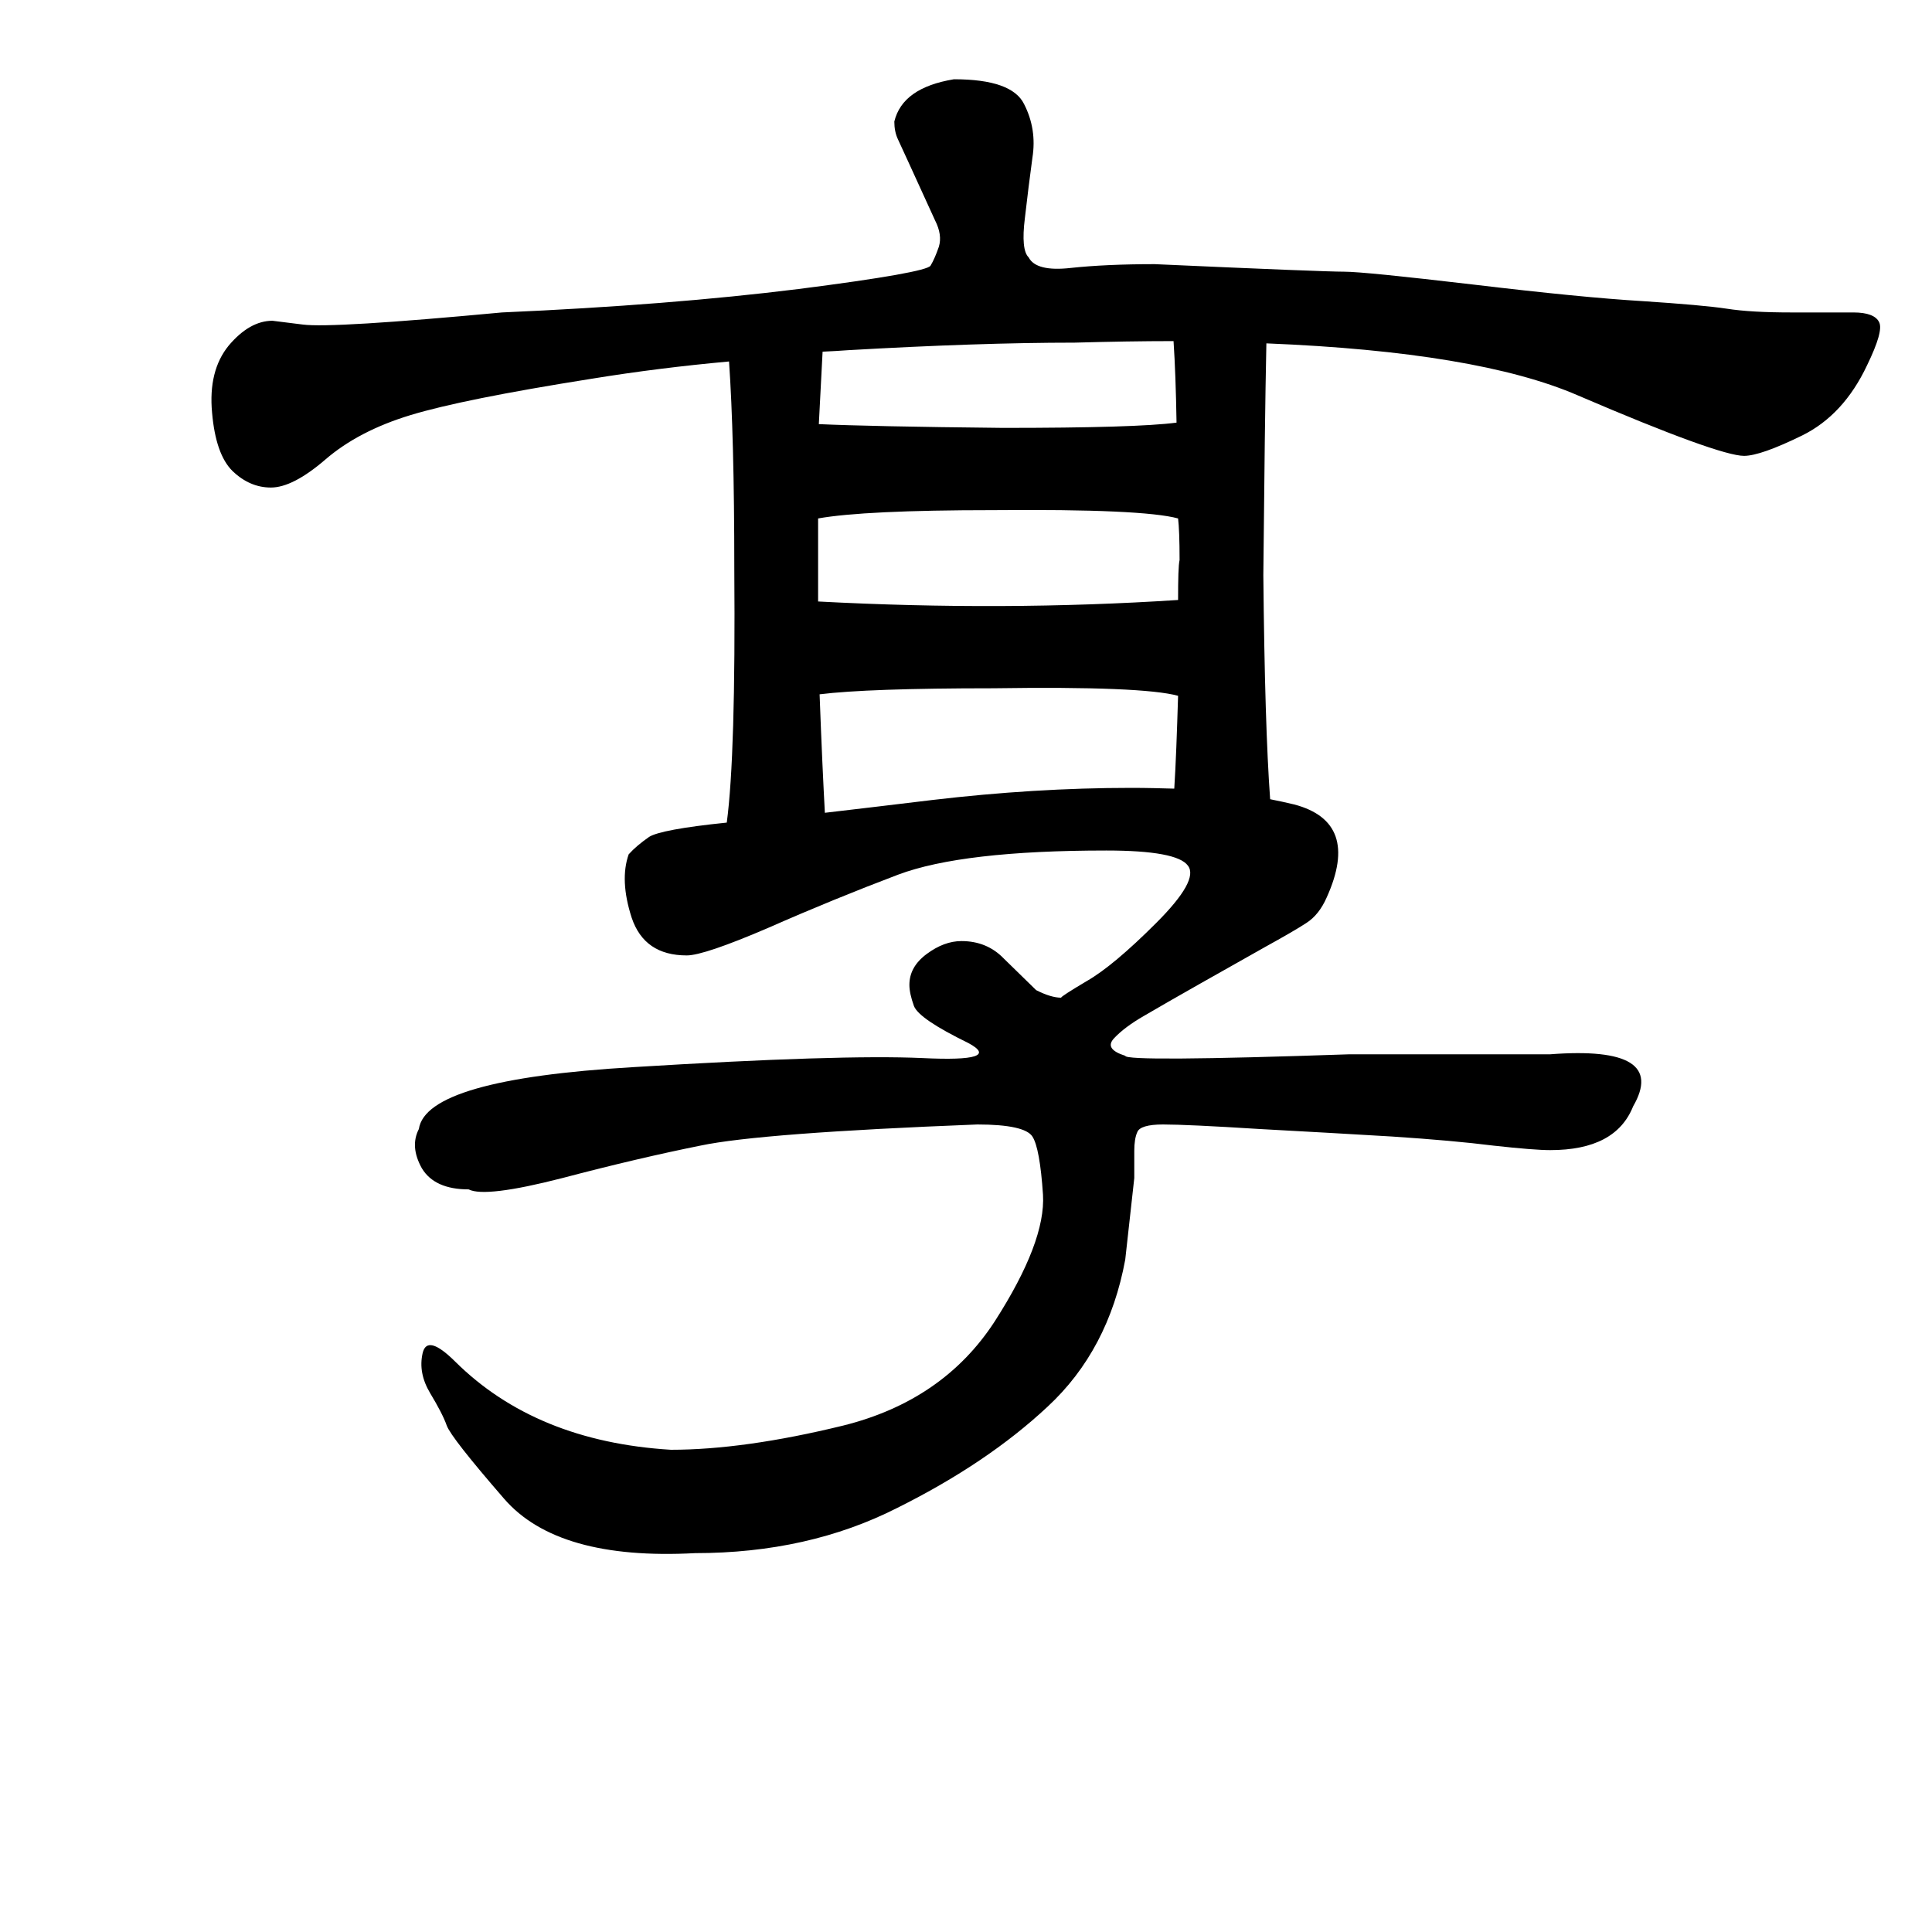 <?xml version="1.0" encoding="UTF-8"?>
<svg xmlns="http://www.w3.org/2000/svg" xmlns:xlink="http://www.w3.org/1999/xlink" width="40pt" height="40pt" viewBox="0 0 40 40" version="1.1">
<defs>
<g>
<symbol overflow="visible" id="glyph0-0">
<path style="stroke:none;" d="M 1 -26.859 L 18.531 -26.859 L 18.531 0 L 1 0 L 1 -26.859 Z M 9.766 -13.594 L 17.797 -26.141 L 1.641 -26.141 L 9.766 -13.594 Z M 17.906 -1.016 L 17.906 -25.906 L 9.906 -13.375 L 17.906 -1.016 Z M 1.625 -0.859 L 9.625 -13.375 L 1.625 -25.75 L 1.625 -0.859 Z M 1.859 -0.781 L 17.781 -0.781 L 9.766 -13.172 L 1.859 -0.781 Z M 1.859 -0.781 "/>
</symbol>
<symbol overflow="visible" id="glyph0-1">
<path style="stroke:none;" d="M 24.391 -19.266 C 23.91 -19.398 22.633 -19.457 20.562 -19.438 C 18.781 -19.438 17.57 -19.379 16.938 -19.266 L 16.938 -17.547 C 19.508 -17.41 21.992 -17.422 24.391 -17.578 C 24.391 -18.023 24.398 -18.301 24.422 -18.406 C 24.422 -18.82 24.41 -19.109 24.391 -19.266 Z M 15.094 -22.516 C 14.145 -22.43 13.191 -22.312 12.234 -22.156 C 10.461 -21.875 9.219 -21.625 8.5 -21.406 C 7.781 -21.188 7.191 -20.879 6.734 -20.484 C 6.285 -20.098 5.91 -19.906 5.609 -19.906 C 5.316 -19.906 5.051 -20.02 4.812 -20.25 C 4.582 -20.477 4.441 -20.879 4.391 -21.453 C 4.336 -22.035 4.453 -22.5 4.734 -22.844 C 5.023 -23.188 5.328 -23.359 5.641 -23.359 L 6.266 -23.281 C 6.672 -23.227 8.047 -23.312 10.391 -23.531 C 12.723 -23.633 14.77 -23.797 16.531 -24.016 C 18.301 -24.242 19.211 -24.406 19.266 -24.5 C 19.328 -24.602 19.383 -24.734 19.438 -24.891 C 19.488 -25.055 19.461 -25.238 19.359 -25.438 C 18.898 -26.445 18.645 -27.004 18.594 -27.109 C 18.539 -27.223 18.516 -27.348 18.516 -27.484 C 18.629 -27.953 19.039 -28.242 19.75 -28.359 C 20.551 -28.359 21.035 -28.188 21.203 -27.844 C 21.379 -27.5 21.438 -27.129 21.375 -26.734 C 21.32 -26.336 21.27 -25.922 21.219 -25.484 C 21.164 -25.047 21.191 -24.773 21.297 -24.672 C 21.398 -24.473 21.691 -24.398 22.172 -24.453 C 22.648 -24.504 23.227 -24.531 23.906 -24.531 C 26.238 -24.426 27.547 -24.375 27.828 -24.375 C 28.109 -24.375 29 -24.285 30.5 -24.109 C 32 -23.93 33.164 -23.816 34 -23.766 C 34.832 -23.711 35.414 -23.66 35.75 -23.609 C 36.094 -23.555 36.539 -23.531 37.094 -23.531 C 37.656 -23.531 38.082 -23.531 38.375 -23.531 C 38.664 -23.531 38.844 -23.461 38.906 -23.328 C 38.969 -23.203 38.883 -22.906 38.656 -22.438 C 38.332 -21.75 37.883 -21.266 37.312 -20.984 C 36.738 -20.703 36.336 -20.562 36.109 -20.562 C 35.766 -20.562 34.617 -20.977 32.672 -21.812 C 31.285 -22.414 29.133 -22.773 26.219 -22.891 C 26.195 -21.773 26.176 -20.176 26.156 -18.094 C 26.176 -16.008 26.223 -14.461 26.297 -13.453 C 26.461 -13.422 26.629 -13.383 26.797 -13.344 C 27.711 -13.102 27.938 -12.461 27.469 -11.422 C 27.363 -11.18 27.223 -11.004 27.047 -10.891 C 26.867 -10.773 26.582 -10.609 26.188 -10.391 C 25.801 -10.172 25.359 -9.922 24.859 -9.641 C 24.359 -9.359 23.969 -9.133 23.688 -8.969 C 23.414 -8.812 23.207 -8.656 23.062 -8.5 C 22.926 -8.352 23.004 -8.234 23.297 -8.141 C 23.297 -8.055 24.844 -8.066 27.938 -8.172 L 32.094 -8.172 C 33.727 -8.297 34.301 -7.938 33.812 -7.094 C 33.57 -6.488 33 -6.188 32.094 -6.188 C 31.875 -6.188 31.484 -6.219 30.922 -6.281 C 30.359 -6.352 29.66 -6.414 28.828 -6.469 C 27.992 -6.52 27.078 -6.57 26.078 -6.625 C 25.078 -6.688 24.41 -6.719 24.078 -6.719 C 23.766 -6.719 23.586 -6.664 23.547 -6.562 C 23.504 -6.469 23.484 -6.336 23.484 -6.172 C 23.484 -6.016 23.484 -5.828 23.484 -5.609 L 23.297 -3.922 C 23.066 -2.672 22.531 -1.656 21.688 -0.875 C 20.852 -0.094 19.816 0.602 18.578 1.219 C 17.348 1.844 15.953 2.156 14.391 2.156 C 12.492 2.258 11.176 1.883 10.438 1.031 C 9.707 0.188 9.312 -0.316 9.25 -0.484 C 9.188 -0.66 9.07 -0.883 8.906 -1.156 C 8.738 -1.438 8.688 -1.711 8.75 -1.984 C 8.812 -2.254 9.035 -2.195 9.422 -1.812 C 10.535 -0.707 12.023 -0.098 13.891 0.016 C 14.891 0.016 16.078 -0.148 17.453 -0.484 C 18.836 -0.828 19.883 -1.547 20.594 -2.641 C 21.301 -3.742 21.633 -4.617 21.594 -5.266 C 21.551 -5.91 21.477 -6.312 21.375 -6.469 C 21.27 -6.633 20.891 -6.719 20.234 -6.719 C 17.242 -6.602 15.332 -6.457 14.5 -6.281 C 13.664 -6.113 12.711 -5.891 11.641 -5.609 C 10.578 -5.336 9.93 -5.258 9.703 -5.375 C 9.234 -5.375 8.91 -5.52 8.734 -5.812 C 8.566 -6.113 8.547 -6.383 8.672 -6.625 C 8.773 -7.312 10.254 -7.738 13.109 -7.906 C 15.973 -8.082 17.969 -8.145 19.094 -8.094 C 20.219 -8.039 20.535 -8.145 20.047 -8.406 C 19.367 -8.738 18.992 -8.992 18.922 -9.172 C 18.859 -9.348 18.828 -9.492 18.828 -9.609 C 18.828 -9.859 18.945 -10.07 19.188 -10.25 C 19.426 -10.426 19.664 -10.516 19.906 -10.516 C 20.258 -10.516 20.551 -10.395 20.781 -10.156 L 21.453 -9.5 C 21.66 -9.395 21.832 -9.344 21.969 -9.344 C 21.969 -9.363 22.145 -9.477 22.5 -9.688 C 22.863 -9.895 23.344 -10.297 23.938 -10.891 C 24.531 -11.484 24.75 -11.879 24.594 -12.078 C 24.445 -12.285 23.883 -12.391 22.906 -12.391 C 20.914 -12.391 19.477 -12.223 18.594 -11.891 C 17.707 -11.555 16.816 -11.191 15.922 -10.797 C 15.023 -10.41 14.457 -10.219 14.219 -10.219 C 13.633 -10.219 13.254 -10.477 13.078 -11 C 12.91 -11.52 12.891 -11.957 13.016 -12.312 C 13.129 -12.438 13.27 -12.555 13.438 -12.672 C 13.594 -12.773 14.129 -12.875 15.047 -12.969 C 15.172 -13.906 15.223 -15.656 15.203 -18.219 C 15.203 -20.07 15.164 -21.504 15.094 -22.516 Z M 17.078 -13.172 C 17.785 -13.254 18.531 -13.344 19.312 -13.438 C 20.707 -13.602 22.078 -13.688 23.422 -13.688 C 23.734 -13.688 24.031 -13.68 24.312 -13.672 C 24.344 -14.172 24.367 -14.812 24.391 -15.594 C 23.91 -15.727 22.633 -15.781 20.562 -15.75 C 18.82 -15.75 17.625 -15.707 16.969 -15.625 C 17.008 -14.562 17.047 -13.742 17.078 -13.172 Z M 24.297 -22.938 C 23.648 -22.938 22.969 -22.926 22.25 -22.906 C 20.906 -22.906 19.344 -22.852 17.562 -22.75 C 17.395 -22.738 17.219 -22.727 17.031 -22.719 C 17.008 -22.289 16.984 -21.789 16.953 -21.219 C 17.629 -21.188 18.898 -21.16 20.766 -21.141 C 22.598 -21.141 23.797 -21.176 24.359 -21.25 C 24.348 -21.906 24.328 -22.469 24.297 -22.938 Z M 24.297 -22.938 "/>
</symbol>
</g>
</defs>
<g id="surface0">
<g style="fill:rgb(0%,0%,0%);fill-opacity:1;">
  <use xlink:href="#glyph0-1" x="0" y="30"/>
</g>
</g>
</svg>
